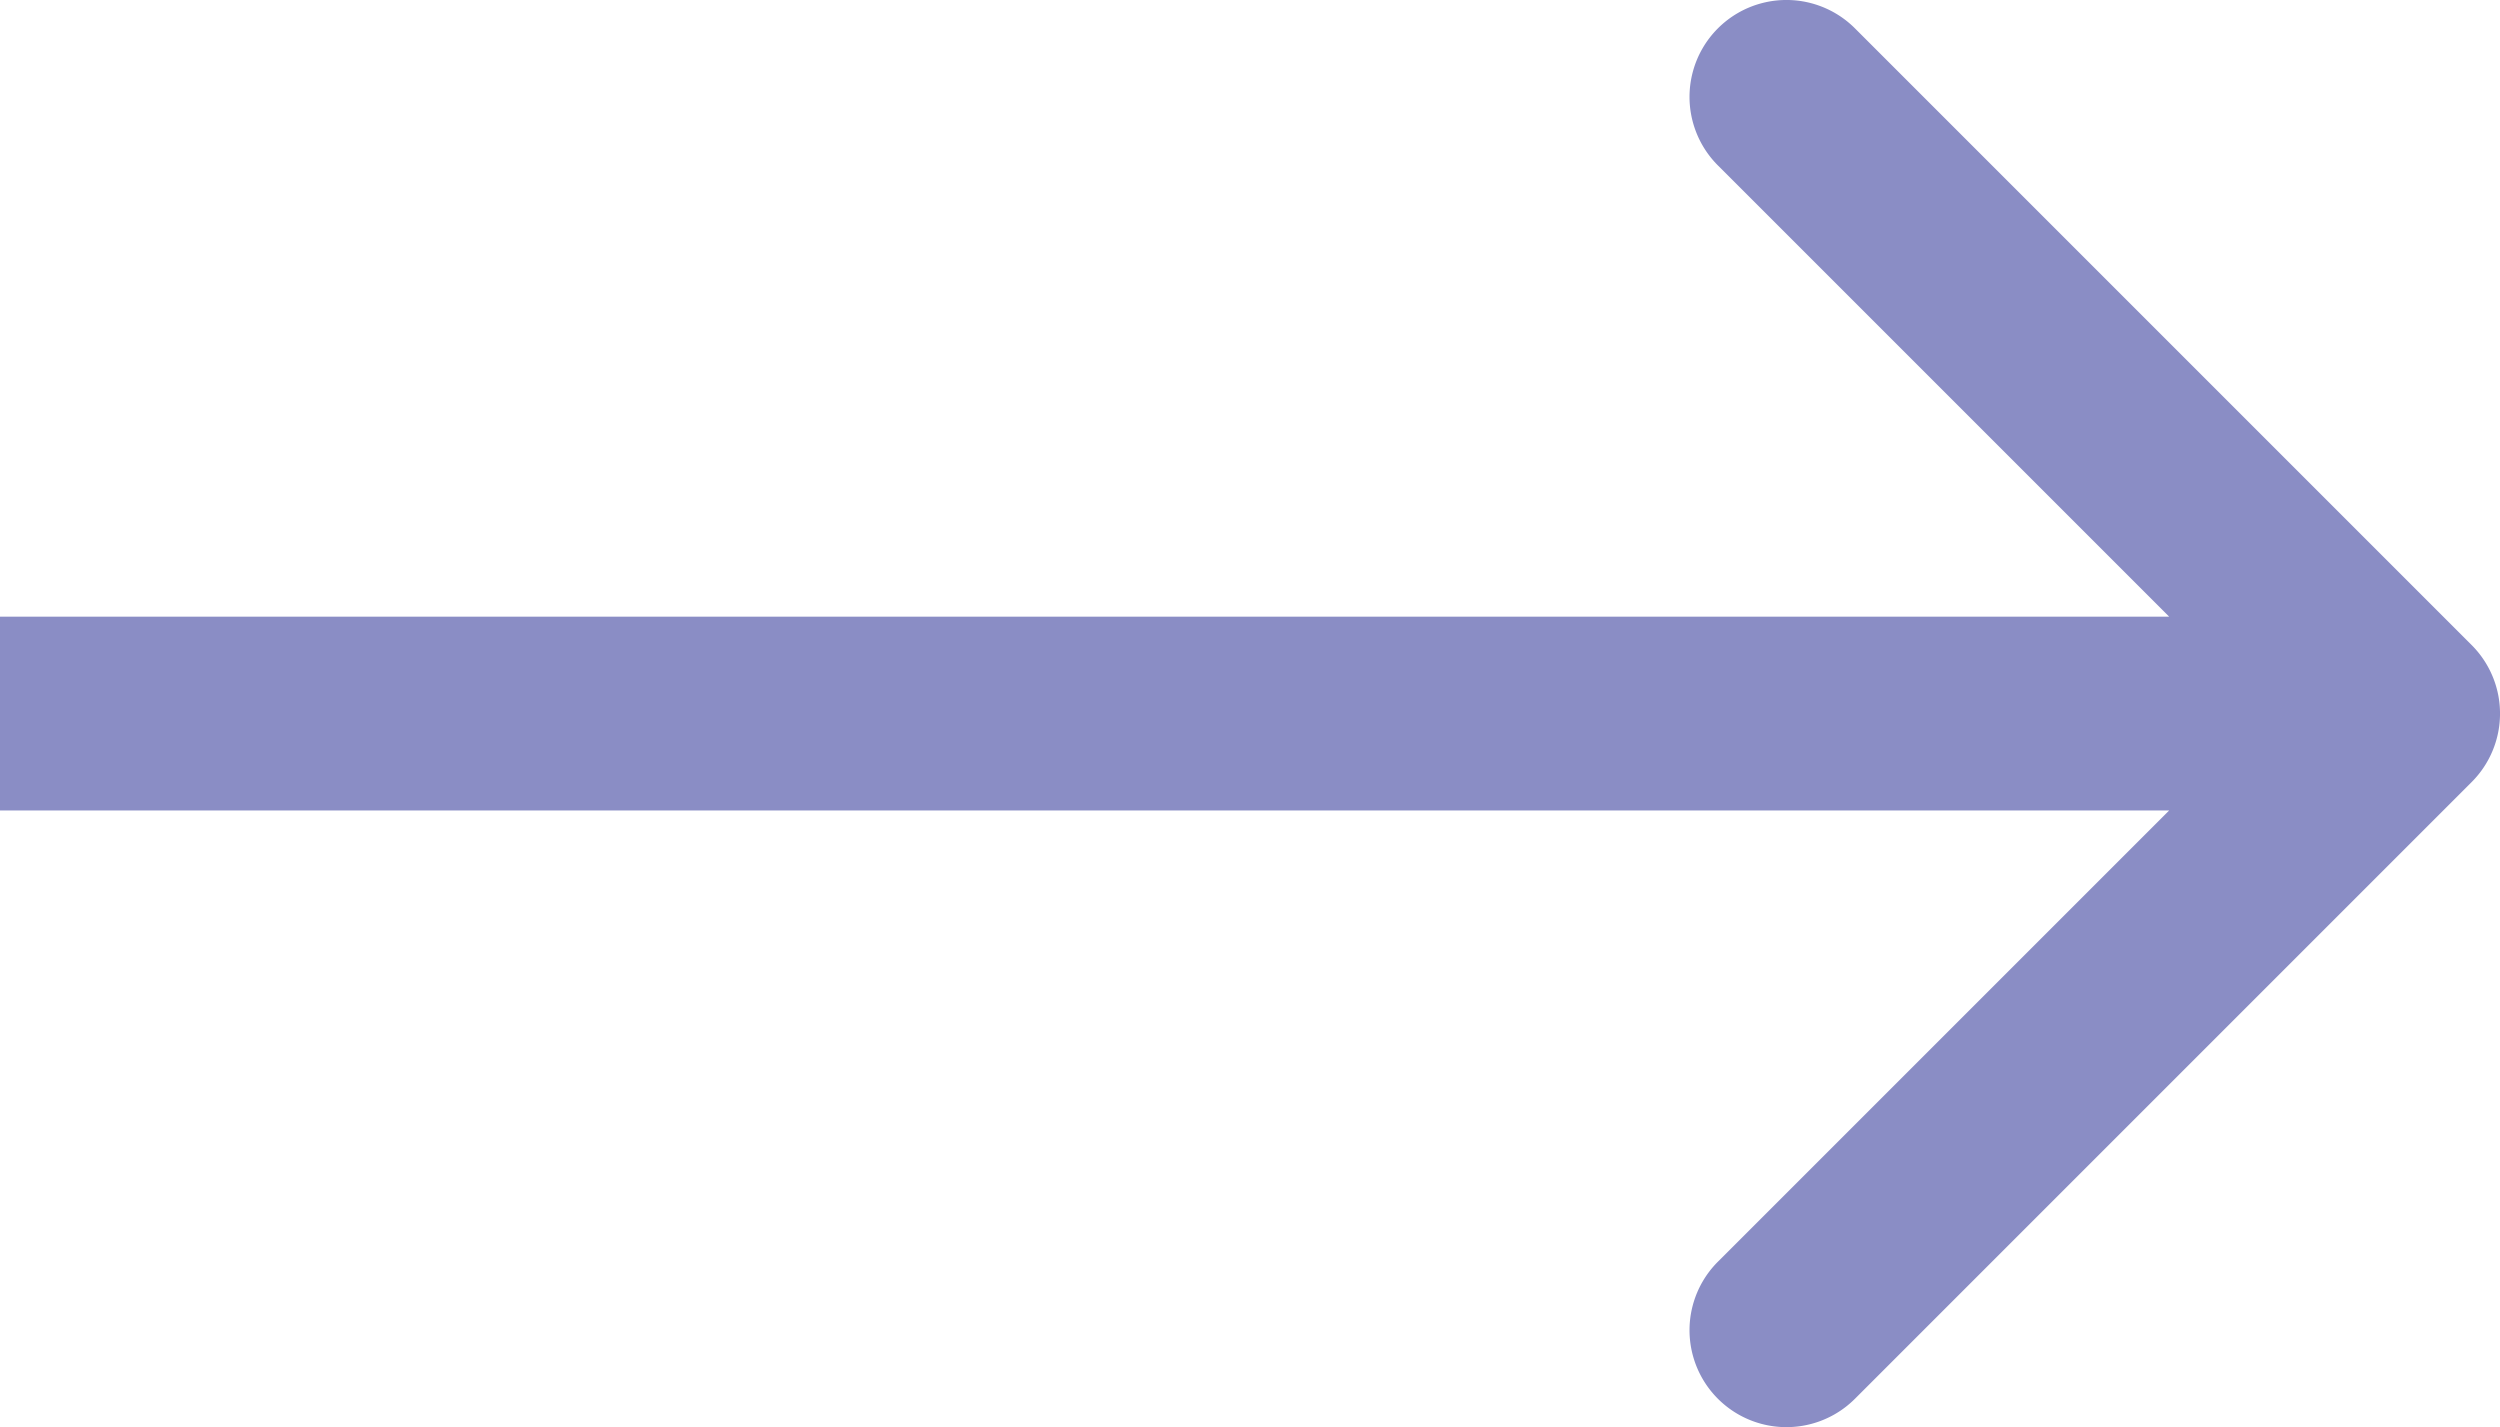 <svg xmlns="http://www.w3.org/2000/svg" viewBox="0 0 64.5 36.82"><defs><style>.a{fill:#8a8dc5;}</style></defs><path class="a" d="M329.396,422.268a2.5,2.5,0,0,0,0-3.536l-15.91-15.91a2.5,2.5,0,0,0-3.536,3.536L324.092,420.5l-14.142,14.142a2.5,2.5,0,1,0,3.536,3.536ZM265.628,423h62v-5h-62Z" transform="translate(-265.628 -402.09)"/></svg>